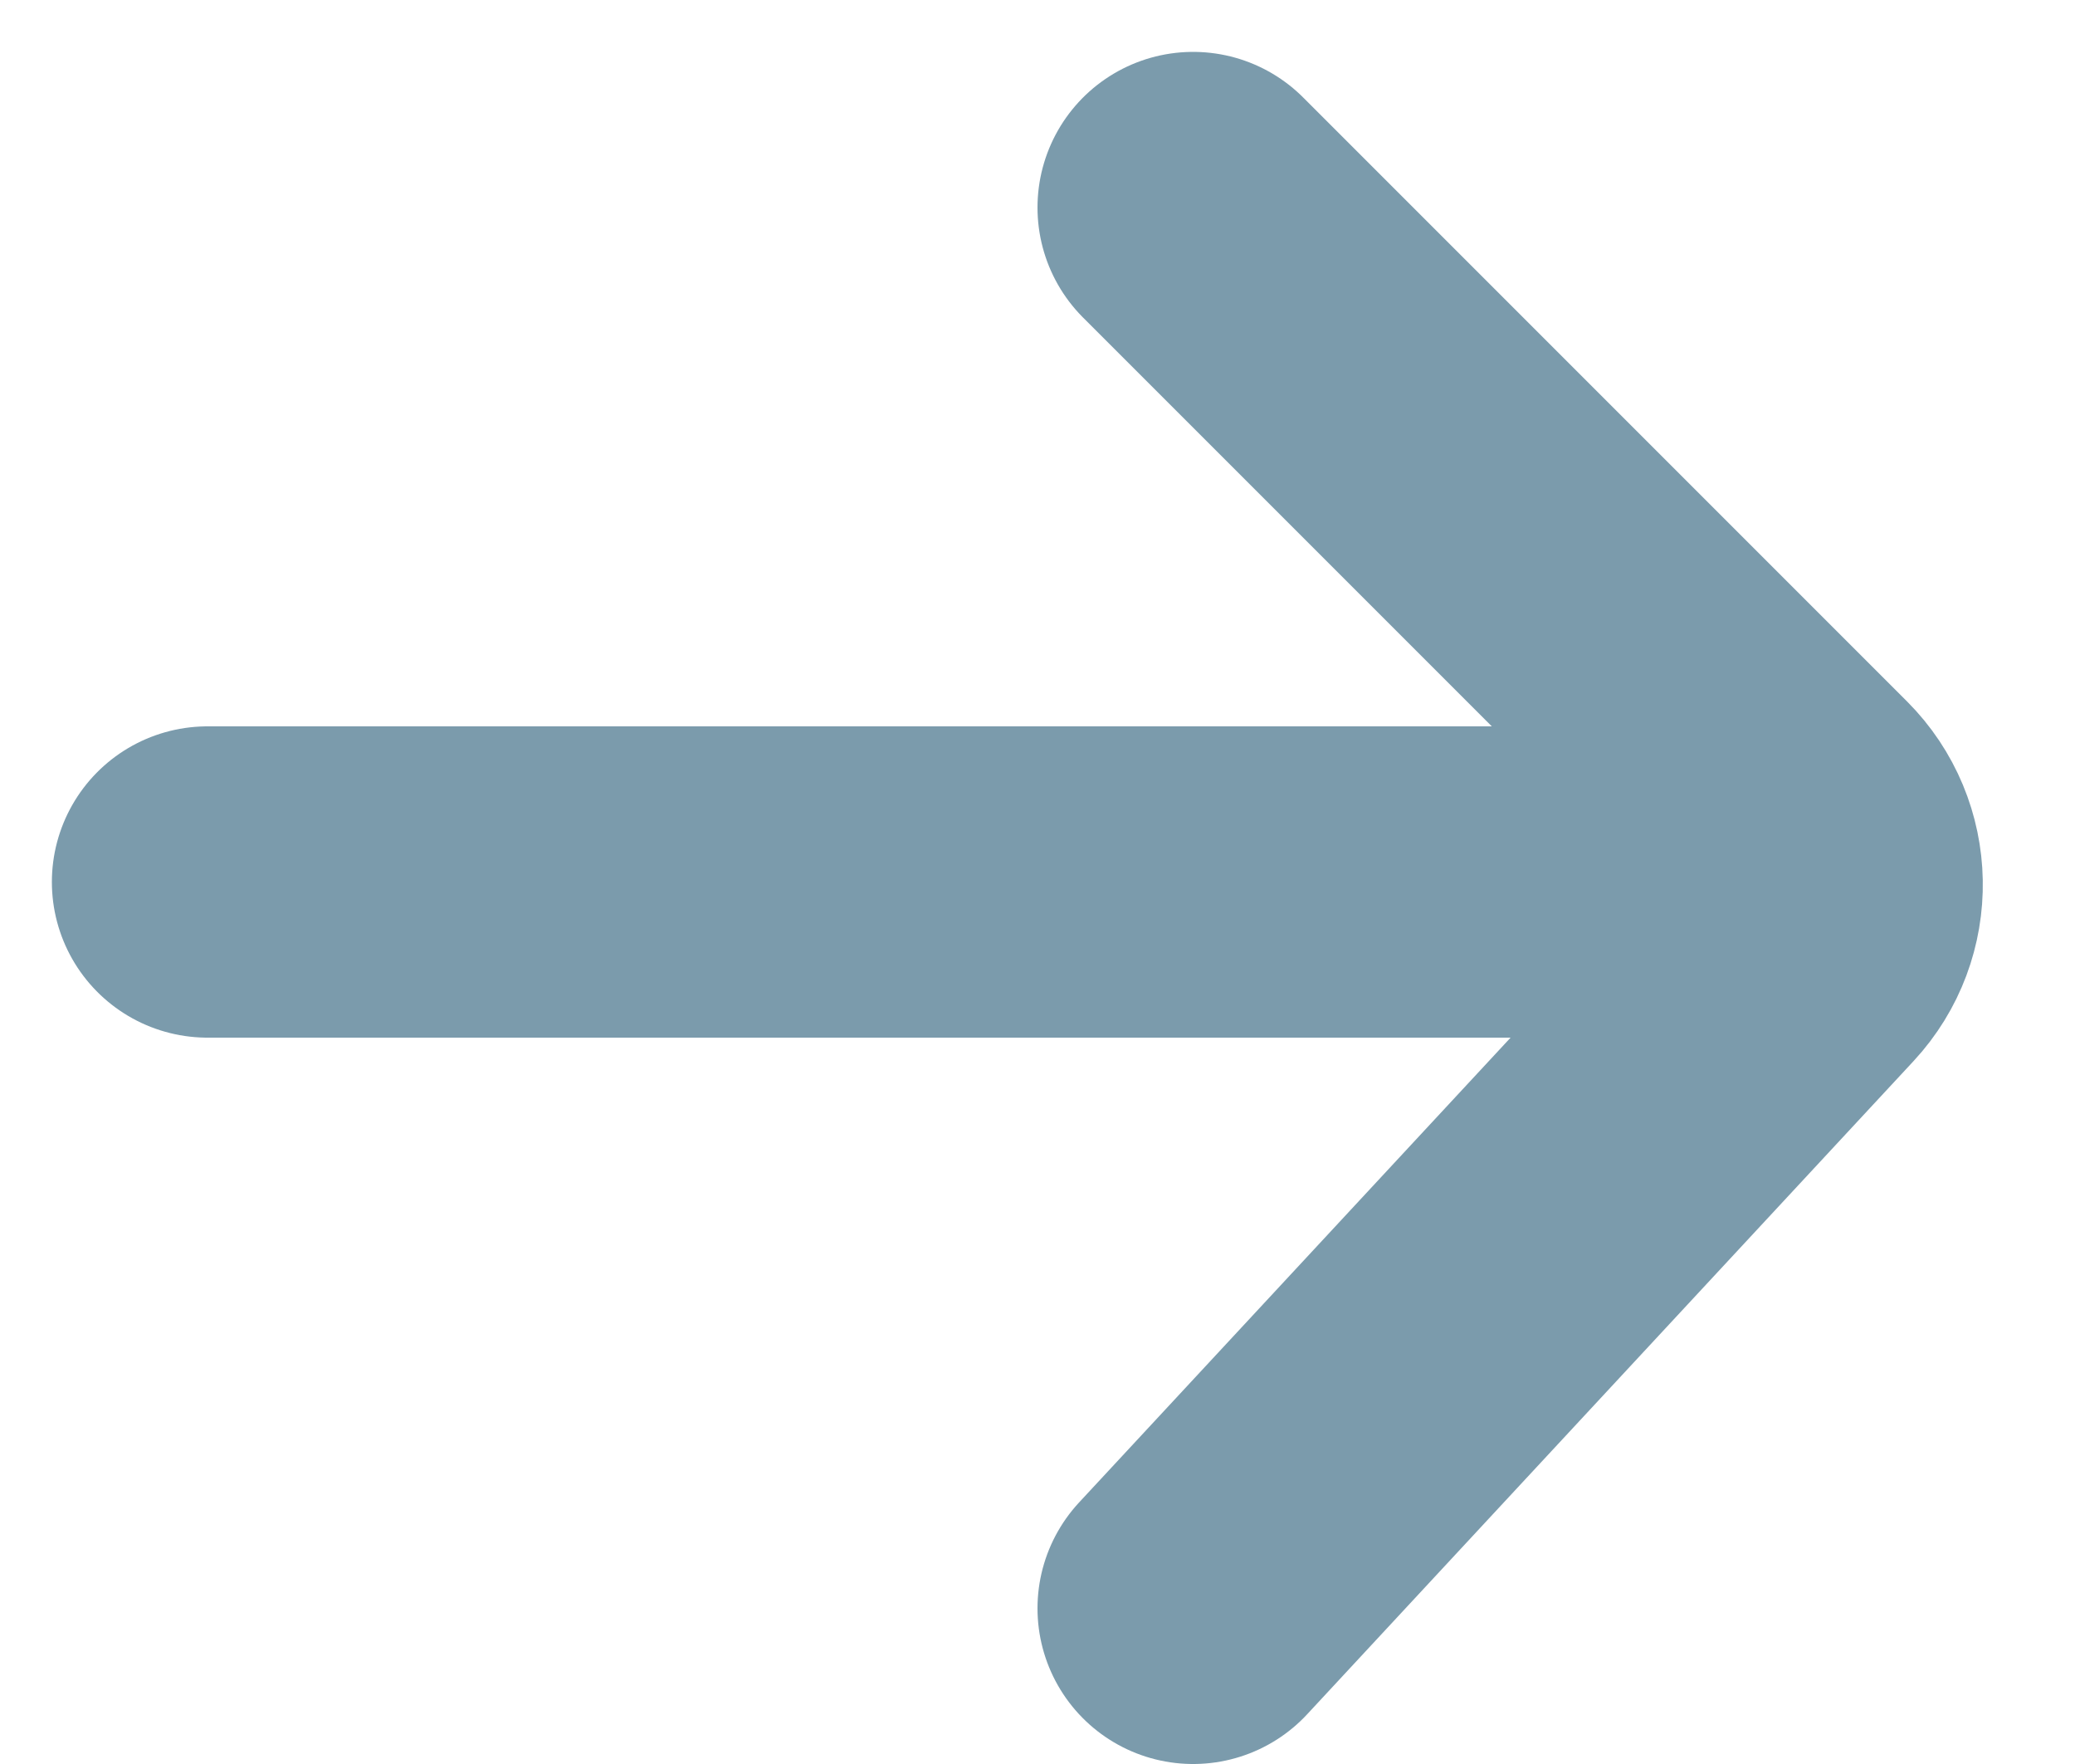 <svg width="20" height="17" viewBox="0 0 20 17" fill="none" xmlns="http://www.w3.org/2000/svg">
<path d="M11.5 2L17.319 7.819C17.699 8.199 17.71 8.812 17.344 9.206L11.5 15.5" stroke="#7B9BAC" stroke-width="3" stroke-linecap="round"/>
<path d="M17 8.5H2" stroke="#7B9BAC" stroke-width="3" stroke-linecap="round"/>
</svg>
